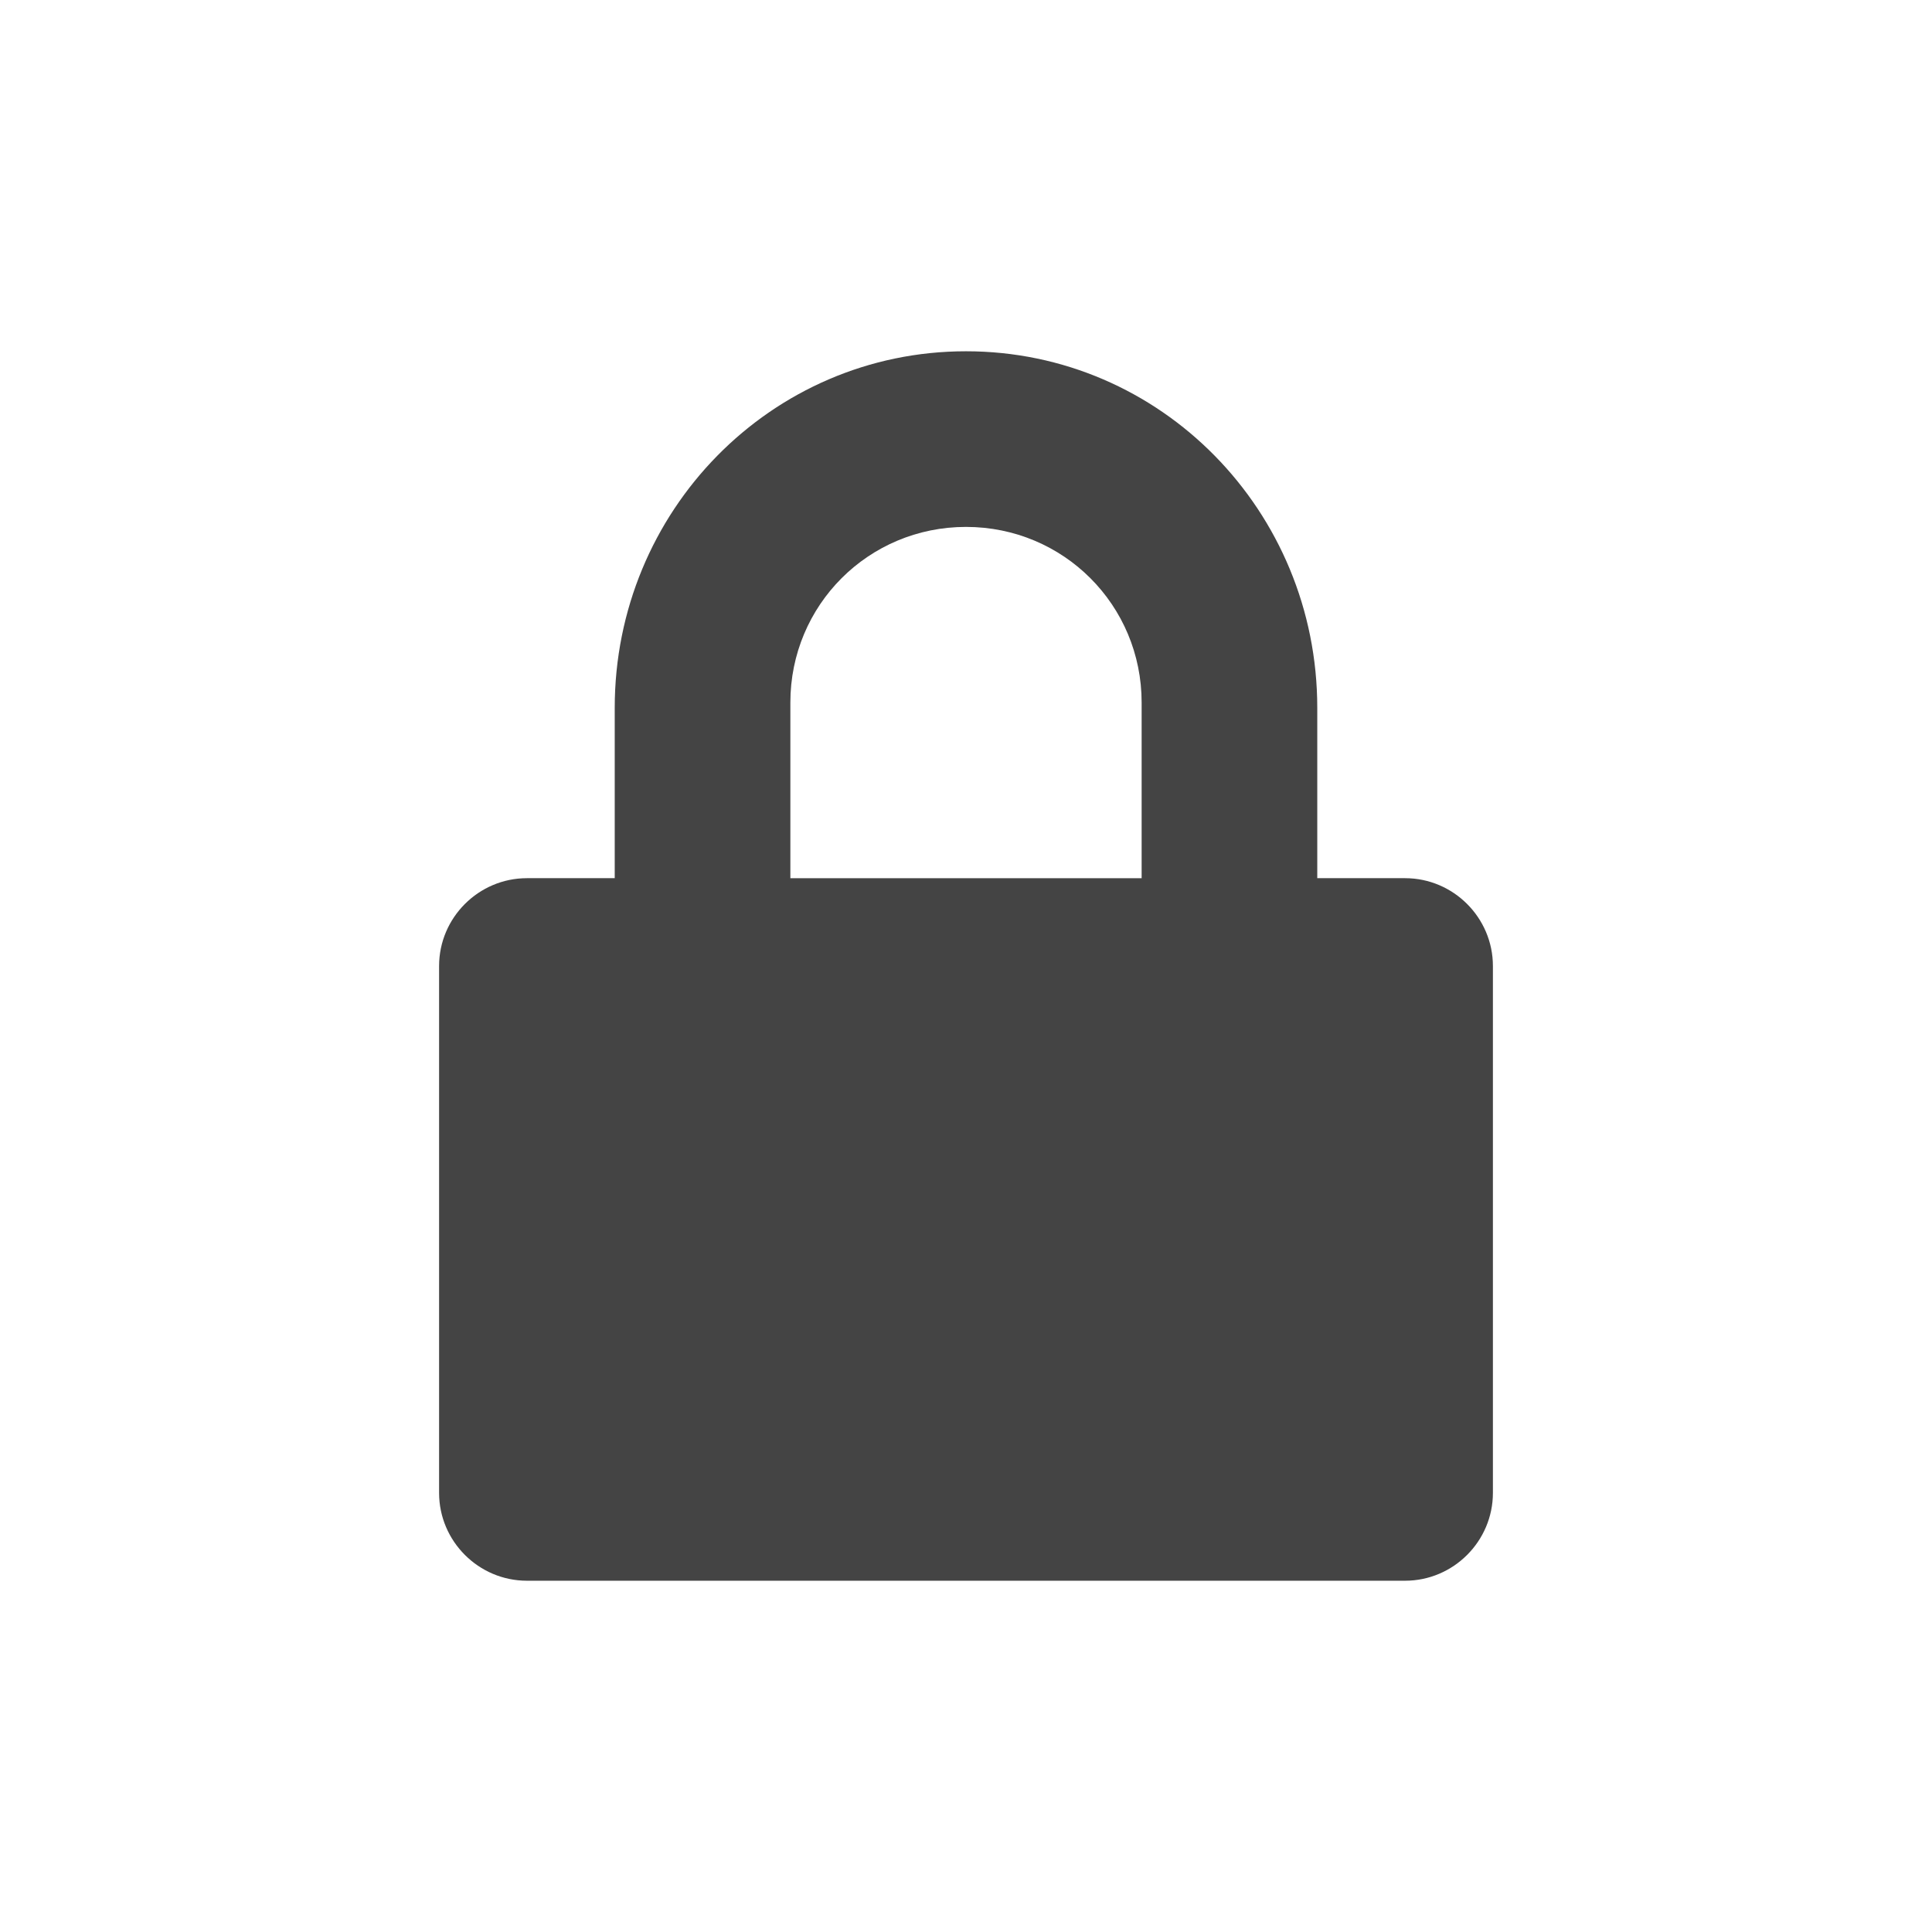 <svg width="22" height="22" version="1.1" xmlns="http://www.w3.org/2000/svg">
<defs>
<style id="current-color-scheme" type="text/css">.ColorScheme-Text { color:#dfdfdf; } .ColorScheme-Highlight { color:#4285f4; }</style>
</defs>
<path class="ColorScheme-Text" d="m11 4c-2.22 0-4 1.82-4 4.06v1.94h-1c-0.55 0-1 0.45-1 1v6c0 0.55 0.45 1 1 1h10c0.55 0 1-0.45 1-1v-6c0-0.55-0.45-1-1-1h-1v-1.94c0-2.24-1.78-4.06-4-4.06zm0 2c1.11 0 2 0.89 2 2v2h-4v-2c0-1.11 0.89-2 2-2z" color="#dfdfdf" fill="#444"/>
</svg>
